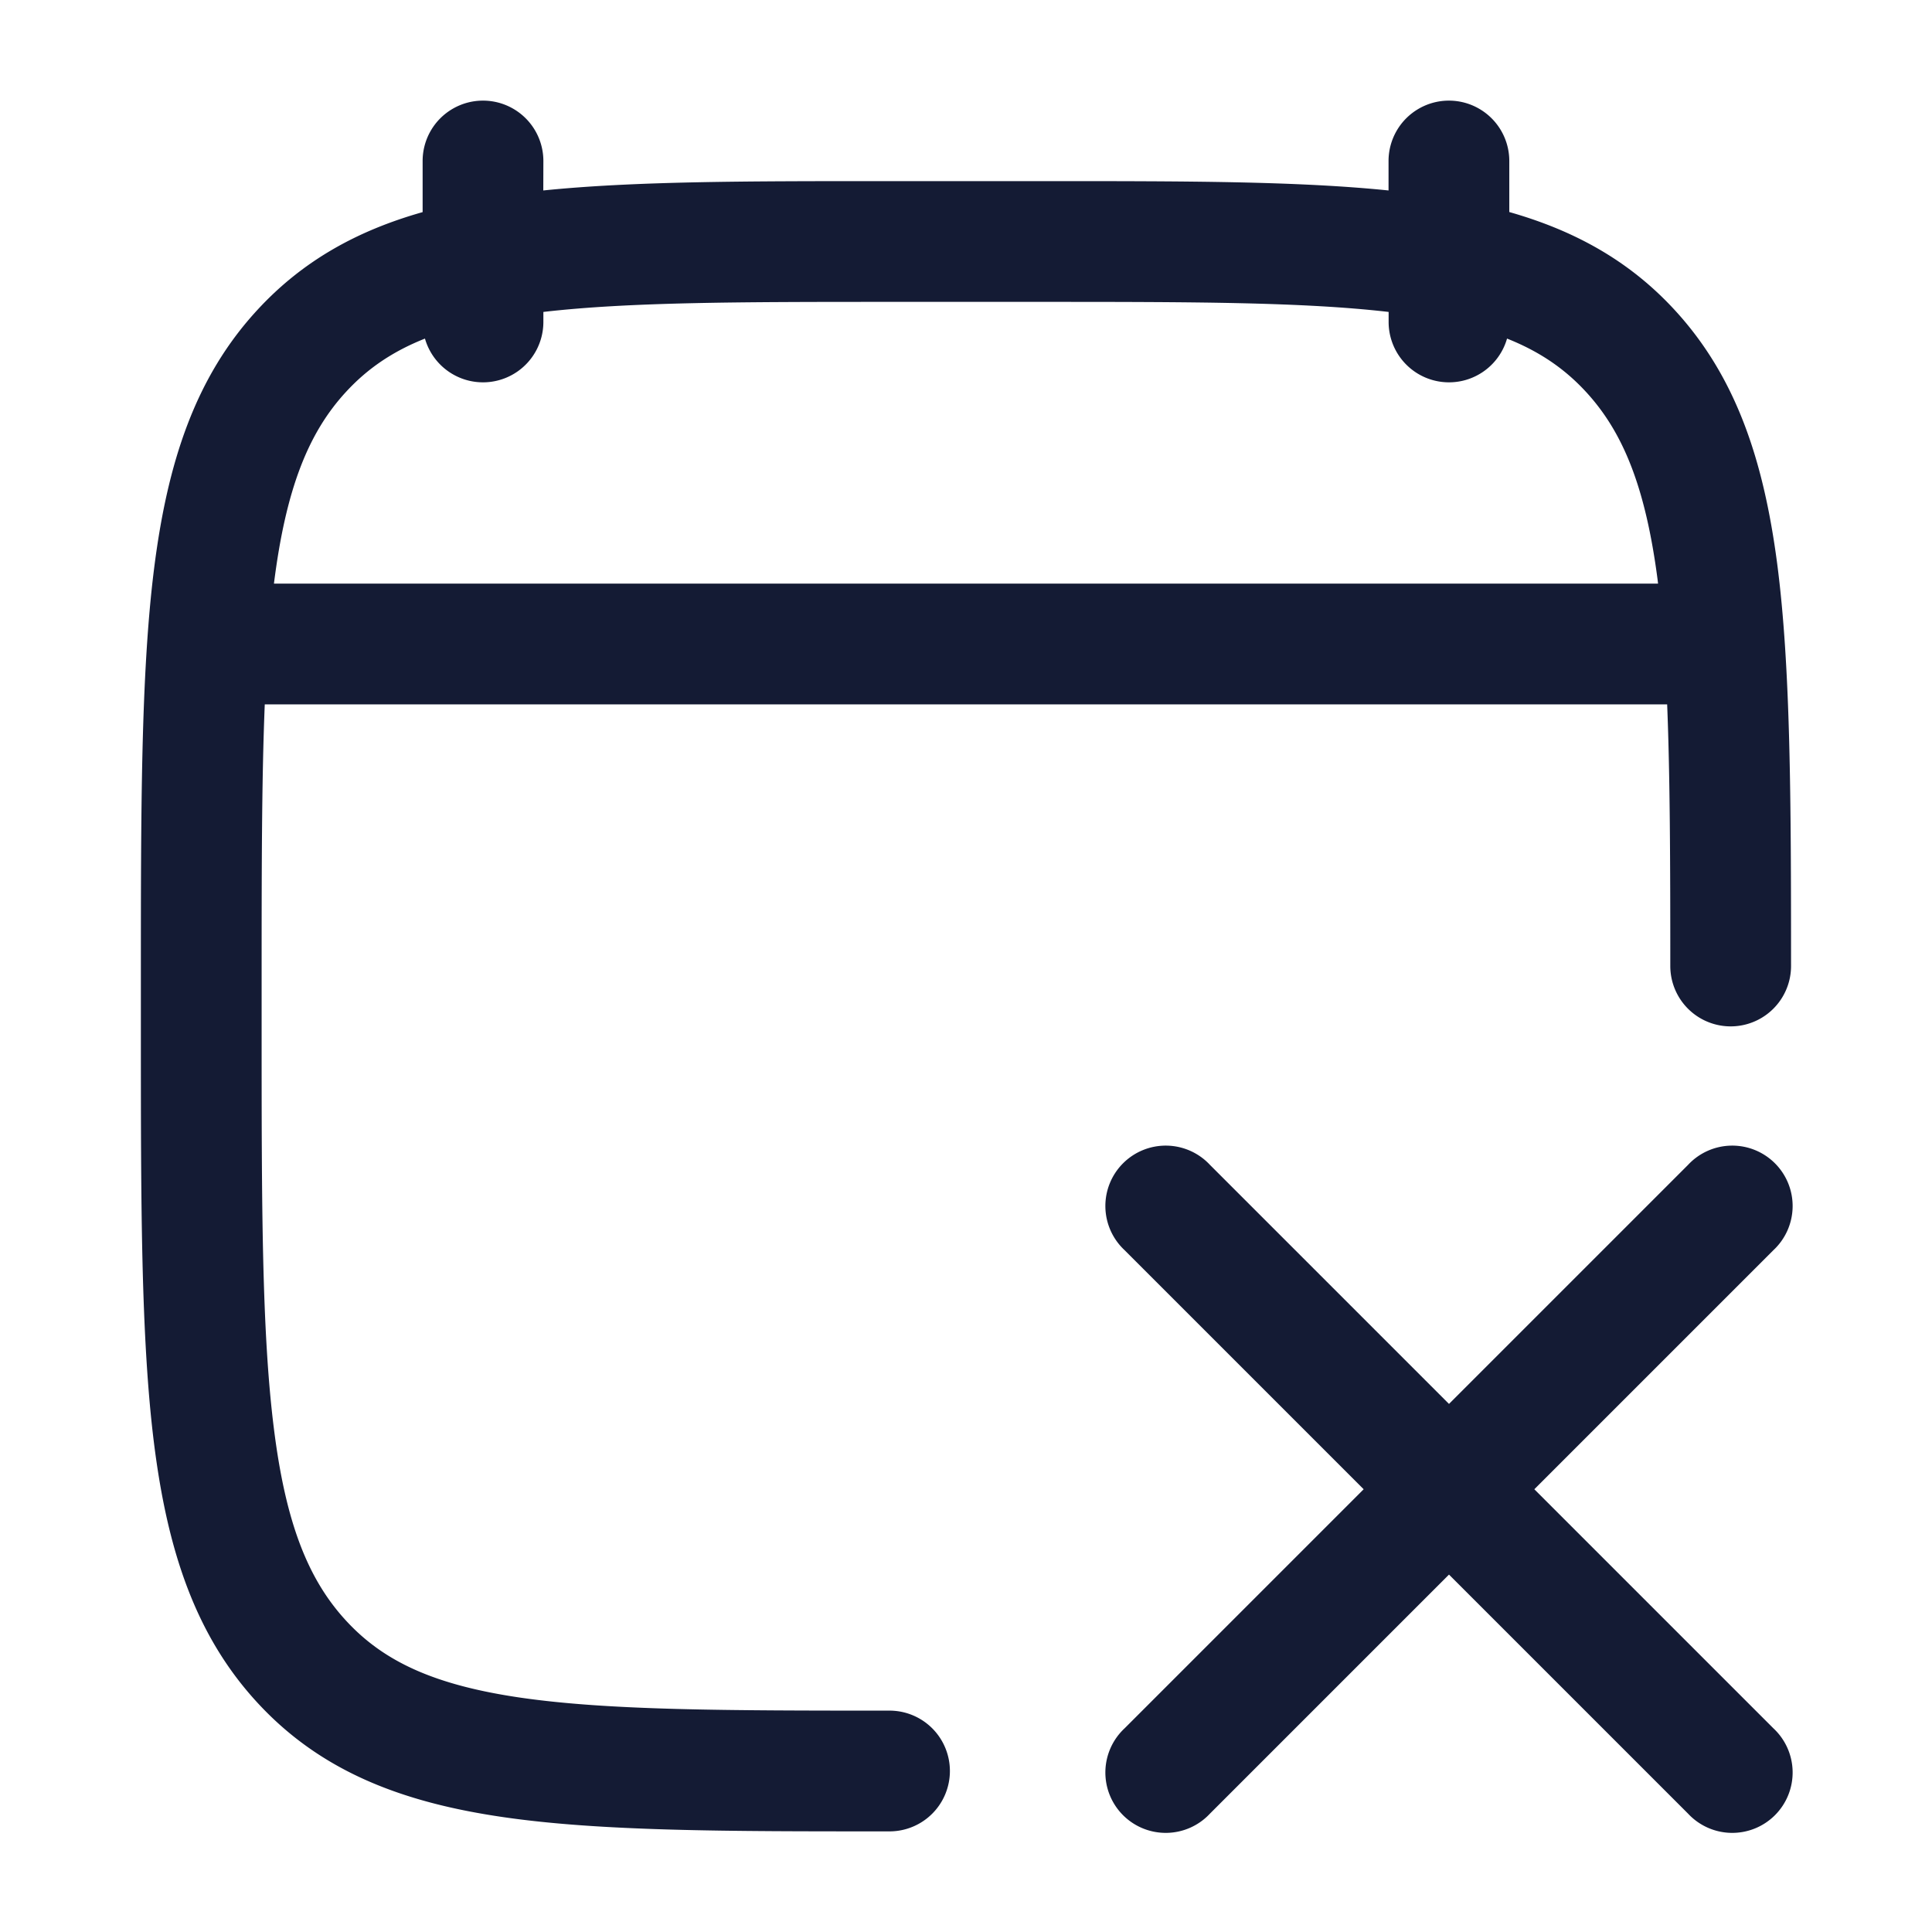 <svg xmlns="http://www.w3.org/2000/svg" width="24" height="24" fill="none"><path fill="#141B34" fill-rule="evenodd" d="M6.75 2a.75.75 0 0 0-1.5 0v.635c-.805.228-1.483.599-2.048 1.21-.778.84-1.124 1.903-1.29 3.235-.162 1.304-.162 2.976-.162 5.11v.62c0 2.133 0 3.806.162 5.11.166 1.332.512 2.395 1.29 3.236.785.849 1.79 1.234 3.05 1.417 1.217.177 2.774.177 4.737.177h.061a.75.75 0 0 0 0-1.5c-2.038 0-3.485-.002-4.583-.161-1.07-.156-1.698-.448-2.164-.952-.475-.513-.755-1.216-.902-2.402-.15-1.201-.151-2.78-.151-4.978v-.514c0-1.392 0-2.536.039-3.493H20.71c.036.9.039 1.966.039 3.25a.75.75 0 0 0 1.5 0c0-2.08-.005-3.715-.172-4.996-.17-1.296-.516-2.334-1.28-3.16-.564-.61-1.243-.981-2.048-1.21V2a.75.75 0 0 0-1.5 0v.366c-1.136-.116-2.534-.116-4.24-.116h-2.02c-1.706 0-3.104 0-4.24.116zm13.847 5.25H3.403c.148-1.177.427-1.877.9-2.387.259-.28.568-.495.976-.657A.75.75 0 0 0 6.75 4v-.125c1.061-.123 2.432-.125 4.3-.125h1.9c1.868 0 3.239.002 4.3.125V4a.75.75 0 0 0 1.471.206c.408.162.717.377.976.657.466.503.744 1.19.894 2.336zm-5.567 7.22a.75.75 0 1 0-1.06 1.06l2.97 2.97-2.97 2.97a.75.75 0 1 0 1.06 1.06L18 19.56l2.97 2.97a.75.75 0 1 0 1.06-1.06l-2.97-2.97 2.97-2.97a.75.75 0 1 0-1.06-1.06L18 17.44z" clip-rule="evenodd"/></svg>